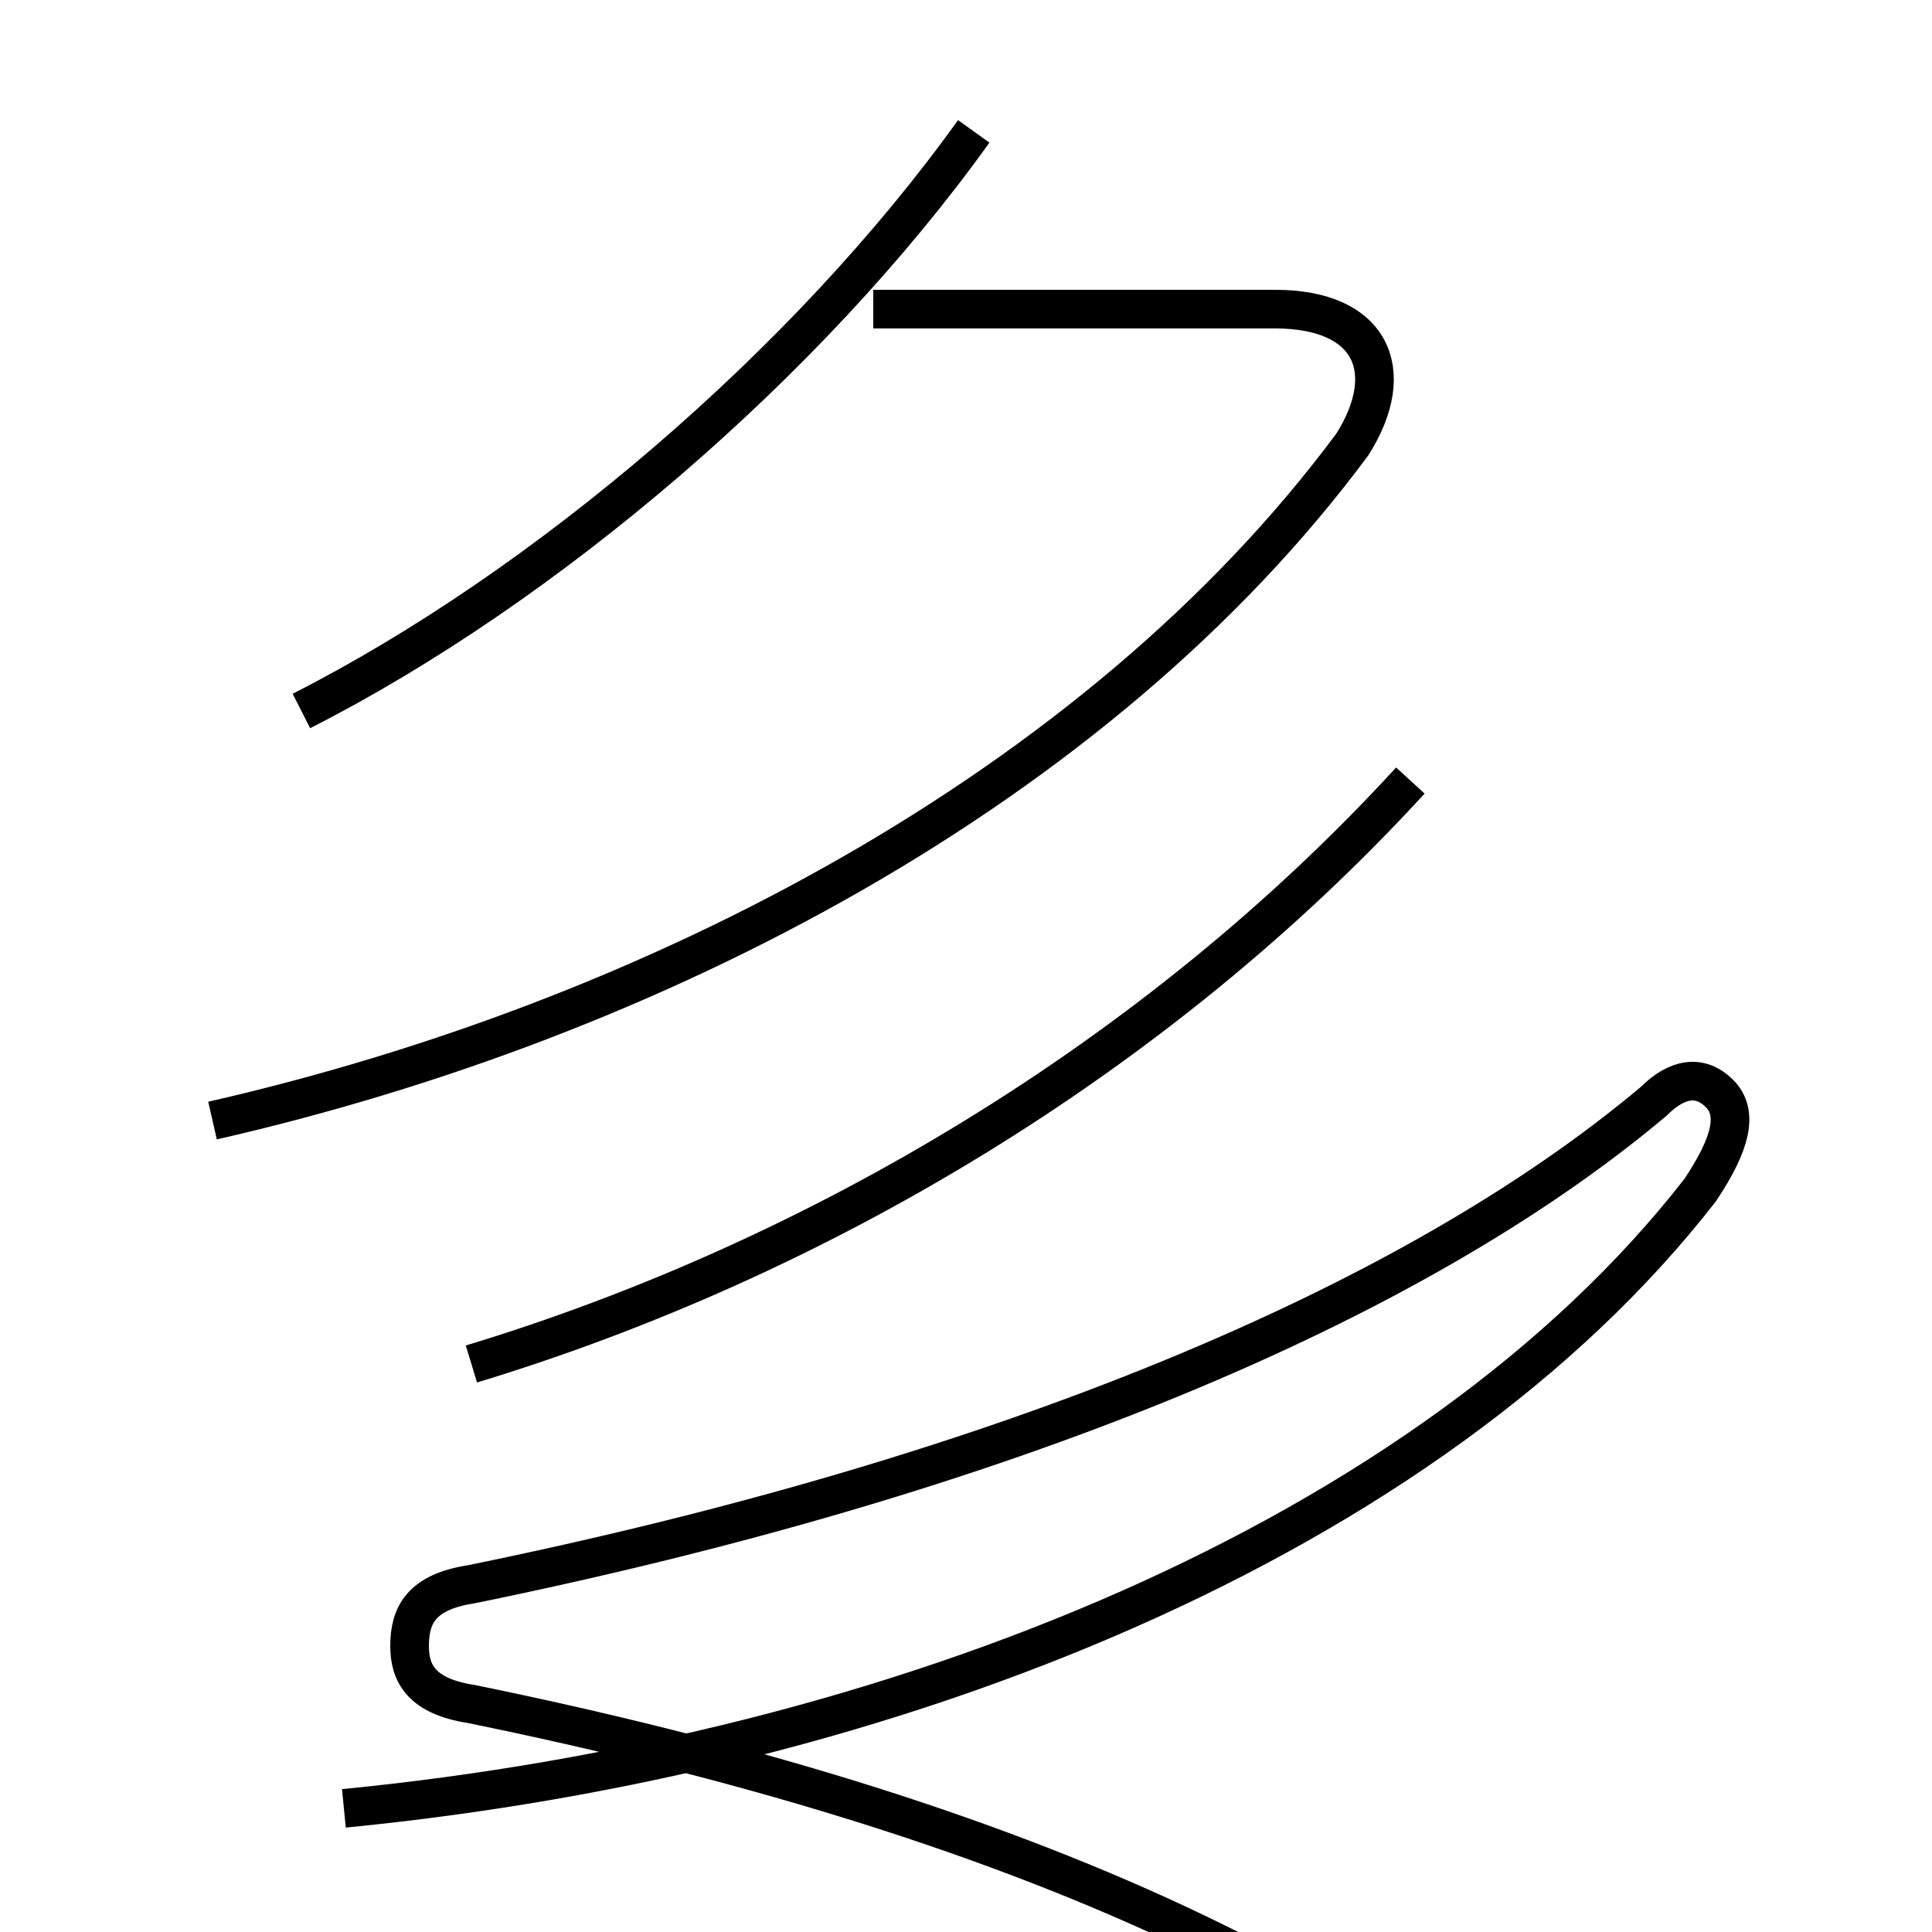 <?xml version='1.0' encoding='utf8'?>
<svg viewBox="0.0 -6.0 50.0 50.0" version="1.1" xmlns="http://www.w3.org/2000/svg">
<rect x="0.0" y="-6.0" width="50.0" height="50.0" fill="#808080" stroke="none"/>
<rect x="-1000" y="-1000" width="2000" height="2000" stroke="white" fill="white"/>
<g style="fill:white;stroke:#000000;  stroke-width:1">
<path d="M 8.9 2.8 C 23.2 1.4 37.0 -4.2 44.0 -13.2 C 44.8 -14.4 45.0 -15.2 44.5 -15.7 C 44.0 -16.2 43.4 -16.1 42.8 -15.5 C 36.5 -10.2 25.9 -5.8 12.2 -3.0 C 10.9 -2.8 10.6 -2.2 10.6 -1.4 C 10.6 -0.7 10.9 -0.1 12.2 0.1 C 25.9 2.9 37.0 7.5 43.2 15.2 C 44.5 17.1 43.6 18.6 41.1 18.6 L 30.1 18.6 M 5.5 -15.0 C 16.9 -17.6 28.4 -23.6 35.0 -32.5 C 36.2 -34.4 35.5 -36.0 33.0 -36.0 L 22.6 -36.0 M 12.2 -8.7 C 21.1 -11.4 29.9 -16.6 36.5 -23.8 M 7.8 -25.6 C 14.1 -28.8 20.9 -34.6 25.2 -40.6" transform="translate(0.0, 38.0)" />
</g>
</svg>